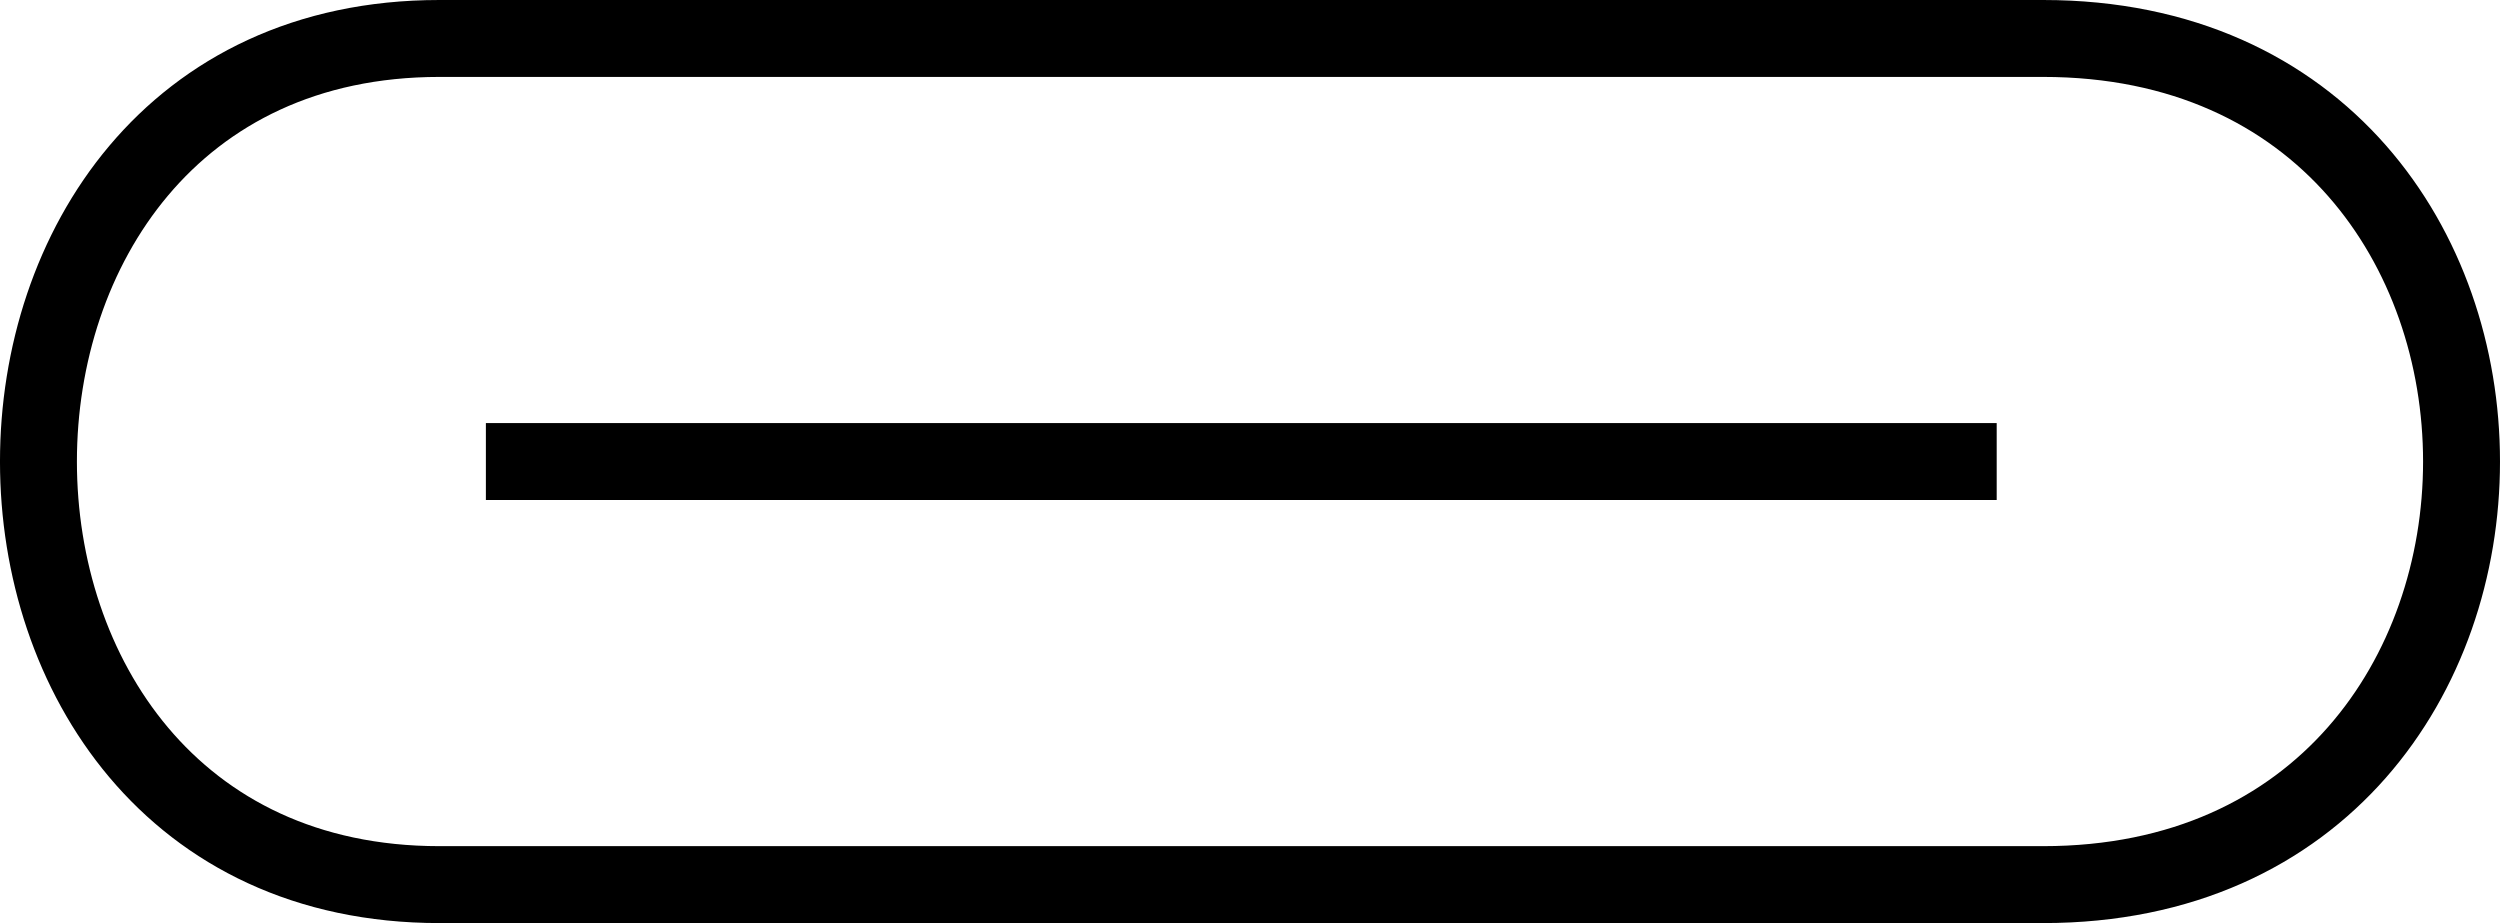 <svg width="65" height="24" viewBox="0 0 65 24" fill="none" xmlns="http://www.w3.org/2000/svg">
<path d="M53.122 1C47.683 1 25.323 1 11.424 1C-2.475 1 -2.475 23 11.424 23H53.122C67.626 23 67.626 1 53.122 1Z" stroke="black" stroke-width="2"/>
<path d="M12.633 12H51.914" stroke="black" stroke-width="2"/>
</svg>
